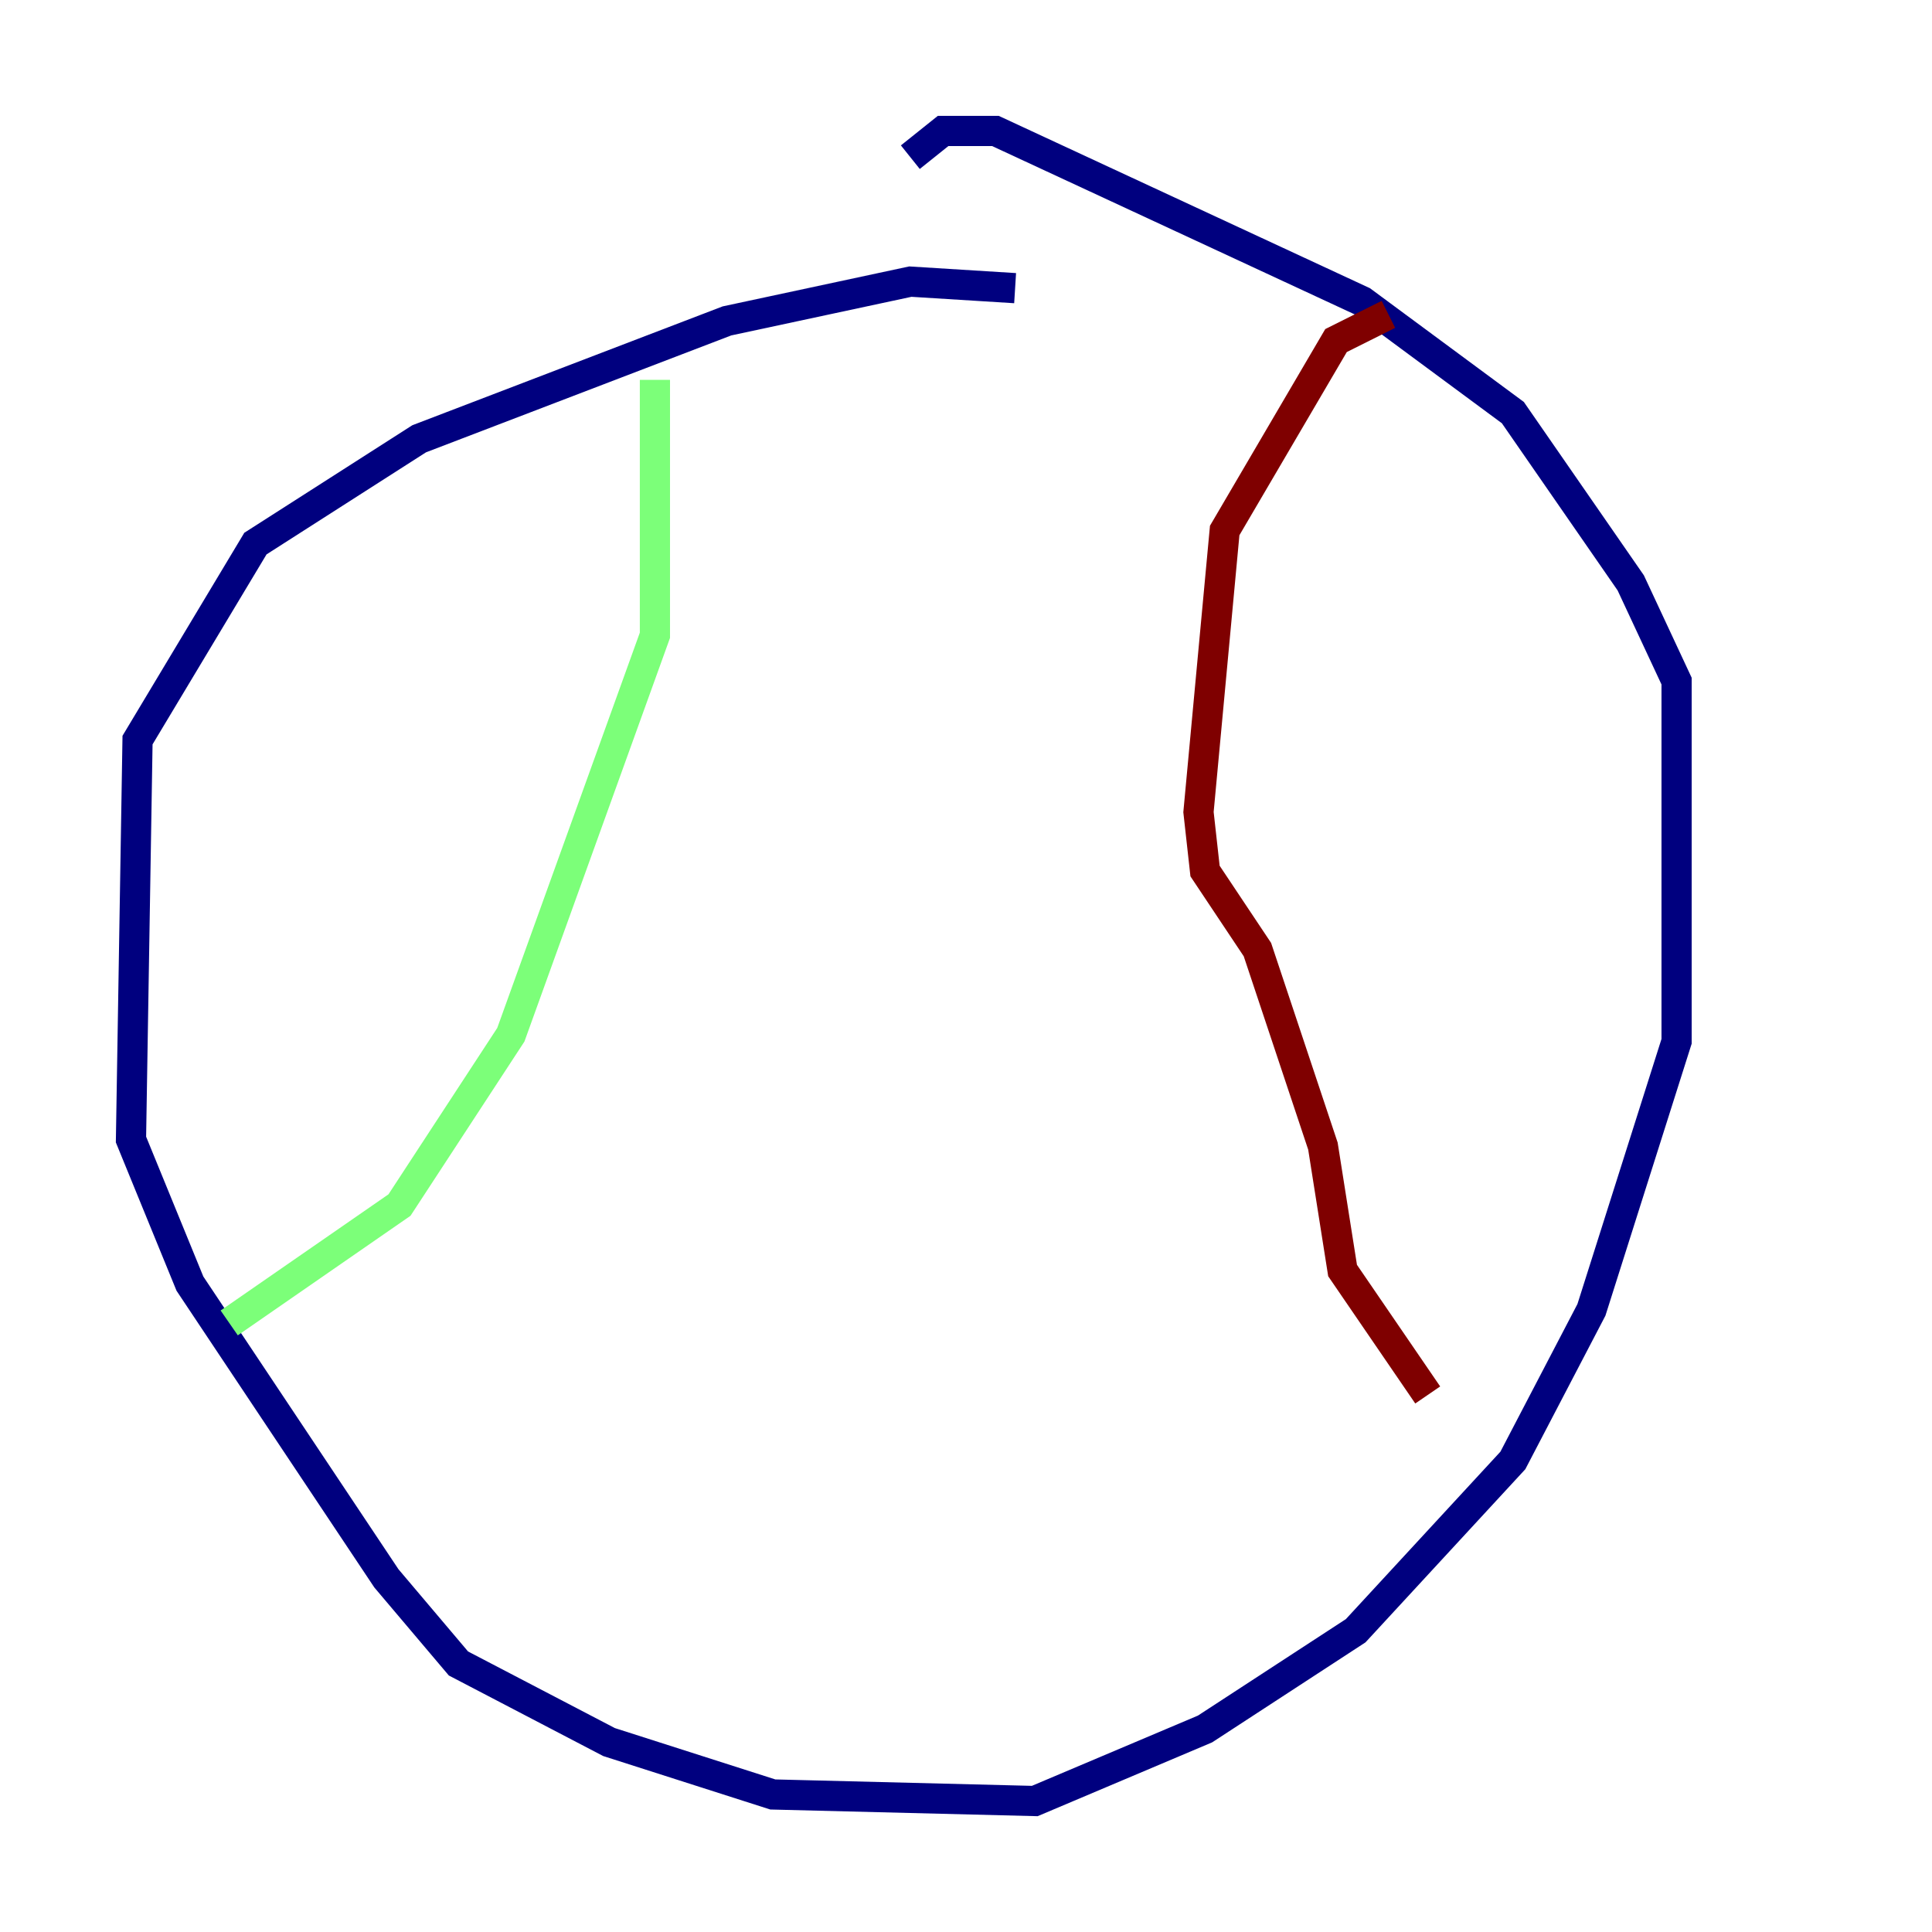 <?xml version="1.0" encoding="utf-8" ?>
<svg baseProfile="tiny" height="128" version="1.2" viewBox="0,0,128,128" width="128" xmlns="http://www.w3.org/2000/svg" xmlns:ev="http://www.w3.org/2001/xml-events" xmlns:xlink="http://www.w3.org/1999/xlink"><defs /><polyline fill="none" points="67.254,19.091 60.312,18.658 48.163,21.261 27.77,29.071 16.922,36.014 9.112,49.031 8.678,75.498 12.583,85.044 25.6,104.57 30.373,110.21 40.352,115.417 51.2,118.888 68.556,119.322 79.837,114.549 89.817,108.041 100.231,96.759 105.437,86.78 111.078,68.99 111.078,45.125 108.041,38.617 100.231,27.336 90.251,19.959 65.953,8.678 62.481,8.678 60.312,10.414" stroke="#00007f" stroke-width="2" /><polyline fill="none" points="43.39,25.166 43.39,42.088 33.844,68.556 26.468,79.837 15.186,87.647" stroke="#7cff79" stroke-width="2" /><polyline fill="none" points="91.986,20.827 88.515,22.563 81.139,35.146 79.403,53.803 79.837,57.709 83.308,62.915 87.647,75.932 88.949,84.176 94.59,92.42" stroke="#7f0000" stroke-width="2" /></svg>